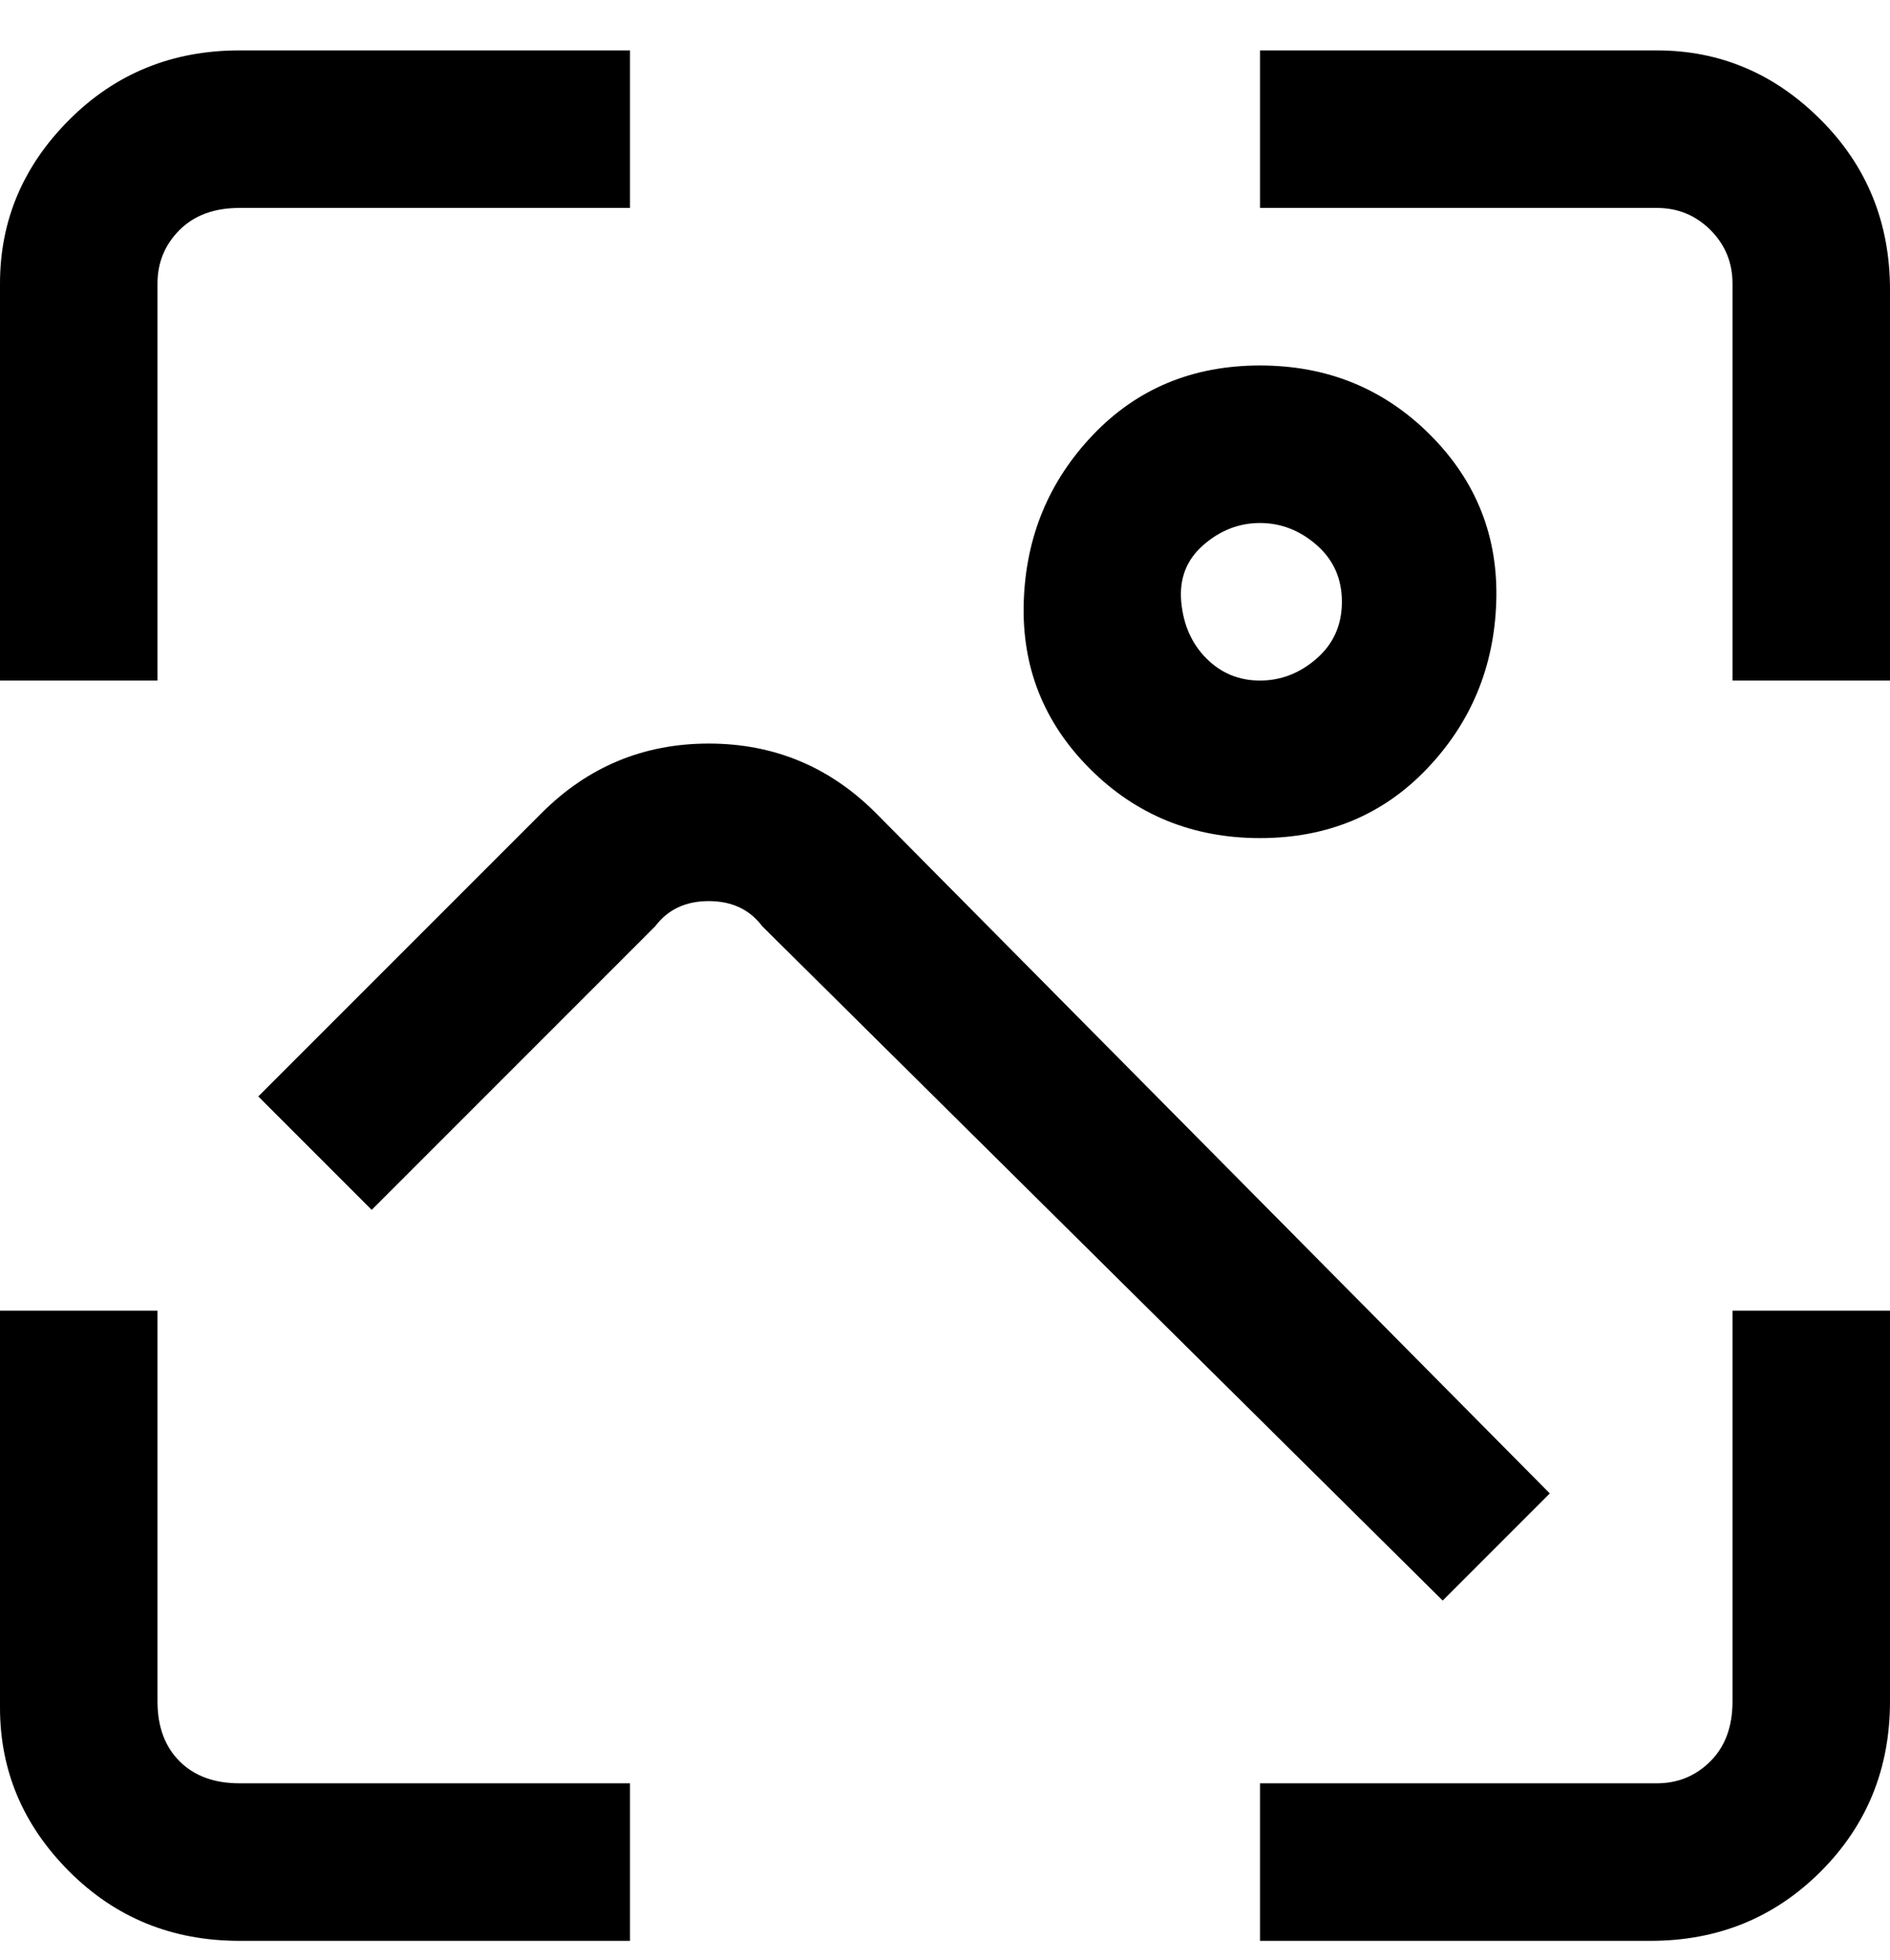 <svg viewBox="0 0 300 311" xmlns="http://www.w3.org/2000/svg"><path d="M263 308h-63v-25h63q5 0 8.5-3.5t3.5-9.5v-62h25v62q0 16-11 27t-27 11h1zM25 108H0V45q0-15 11-26T38 8h62v25H38q-6 0-9.5 3.5T25 45v63zm75 200H38q-16 0-27-11T0 271v-63h25v62q0 6 3.5 9.5T38 283h62v25zm200-200h-25V45q0-5-3.5-8.5T263 33h-63V8h63q15 0 26 11t11 27v62zm-71 146L121 147q-3-4-8.5-4t-8.5 4l-45 45-18-18 45-45q11-11 26.5-11t26.5 11l107 108-17 17zm-29-121q-16 0-27-11t-10.5-26.5q.5-15.5 11-26.5T200 58q16 0 27 11t10.5 26.5q-.5 15.5-11 26.5T200 133zm0-50q-5 0-9 3.5t-3.5 9q.5 5.5 4 9t8.5 3.5q5 0 9-3.5t4-9q0-5.5-4-9t-9-3.5z"/></svg>
